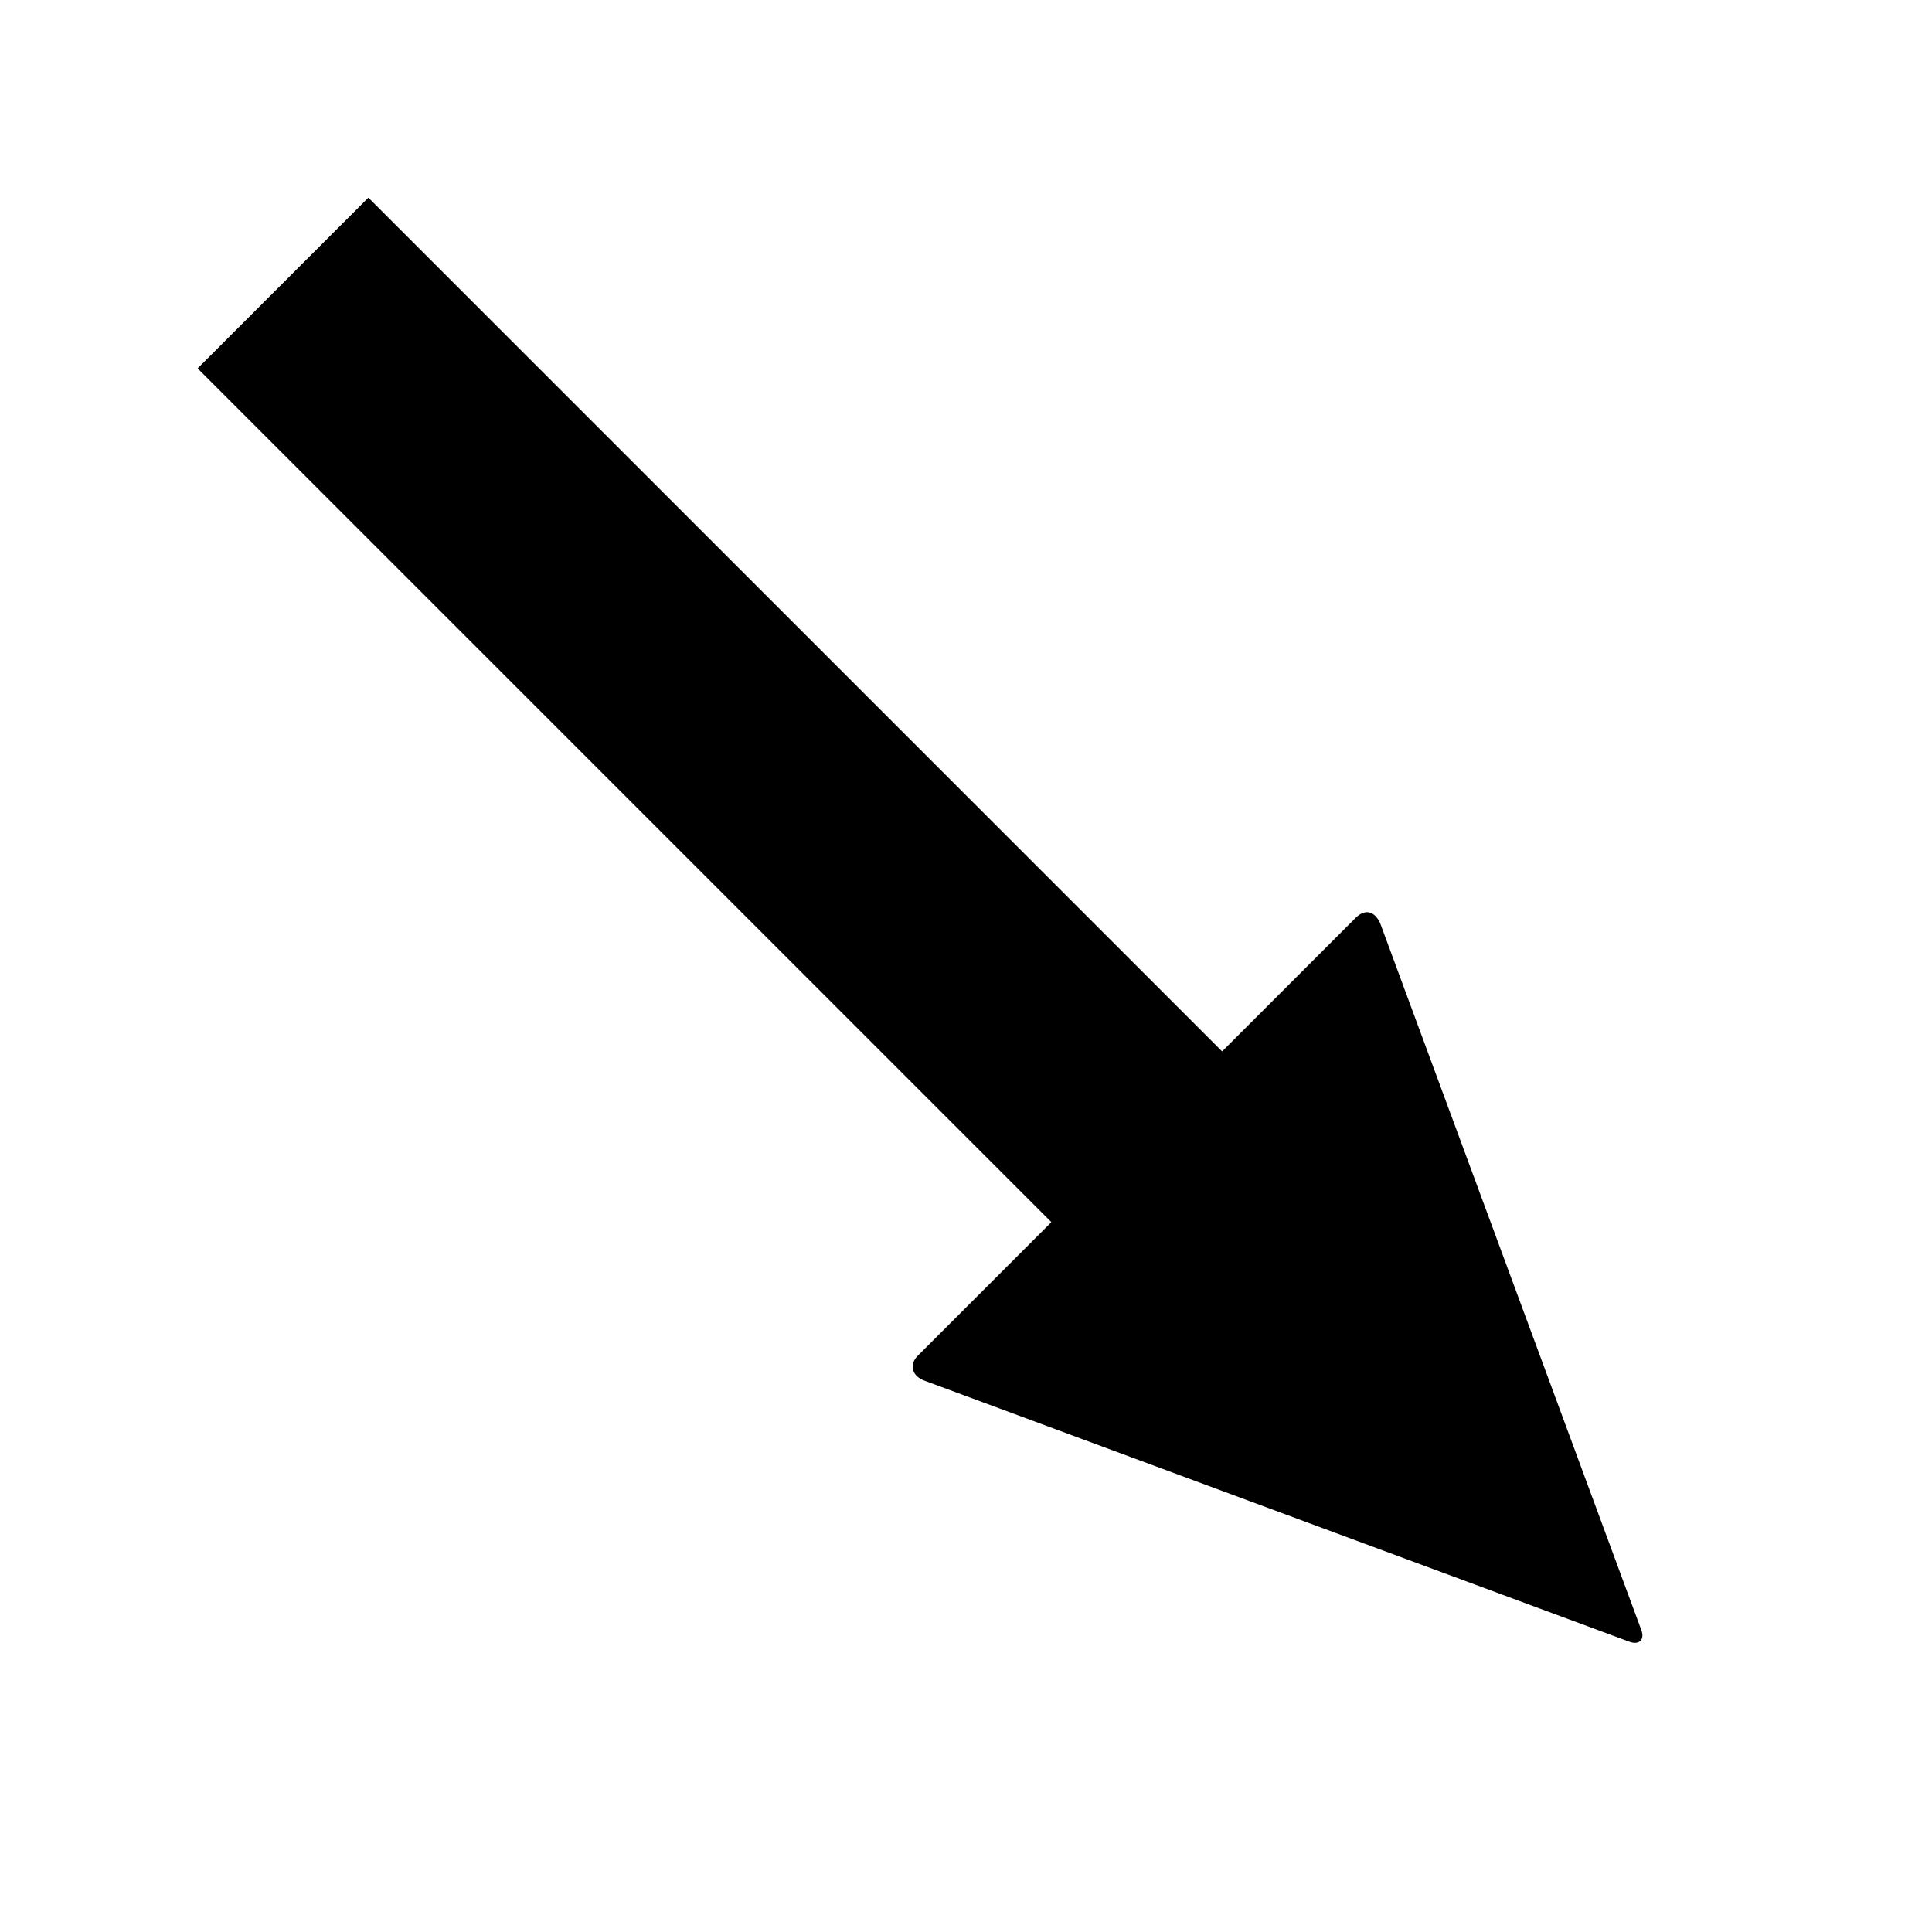 <svg xmlns="http://www.w3.org/2000/svg" version="1.1" data-icon="arrow-thick-bottom-right-fill-accute" width="128" height="128" data-container-transform="translate(0 ) scale(1 1 )" viewBox="0 0 128 128">
  <g>
    <path d="M24.406 13.094l-11.313 11.313 56.563 56.563-8.844 8.844c-.566.566-.434 1.271.344 1.625l46.75 17.313c.707.283 1.135-.128.781-.906l-17.25-46.688c-.354-.778-.989-.98-1.625-.344l-8.844 8.844-56.563-56.563z" />
  </g>
</svg>
